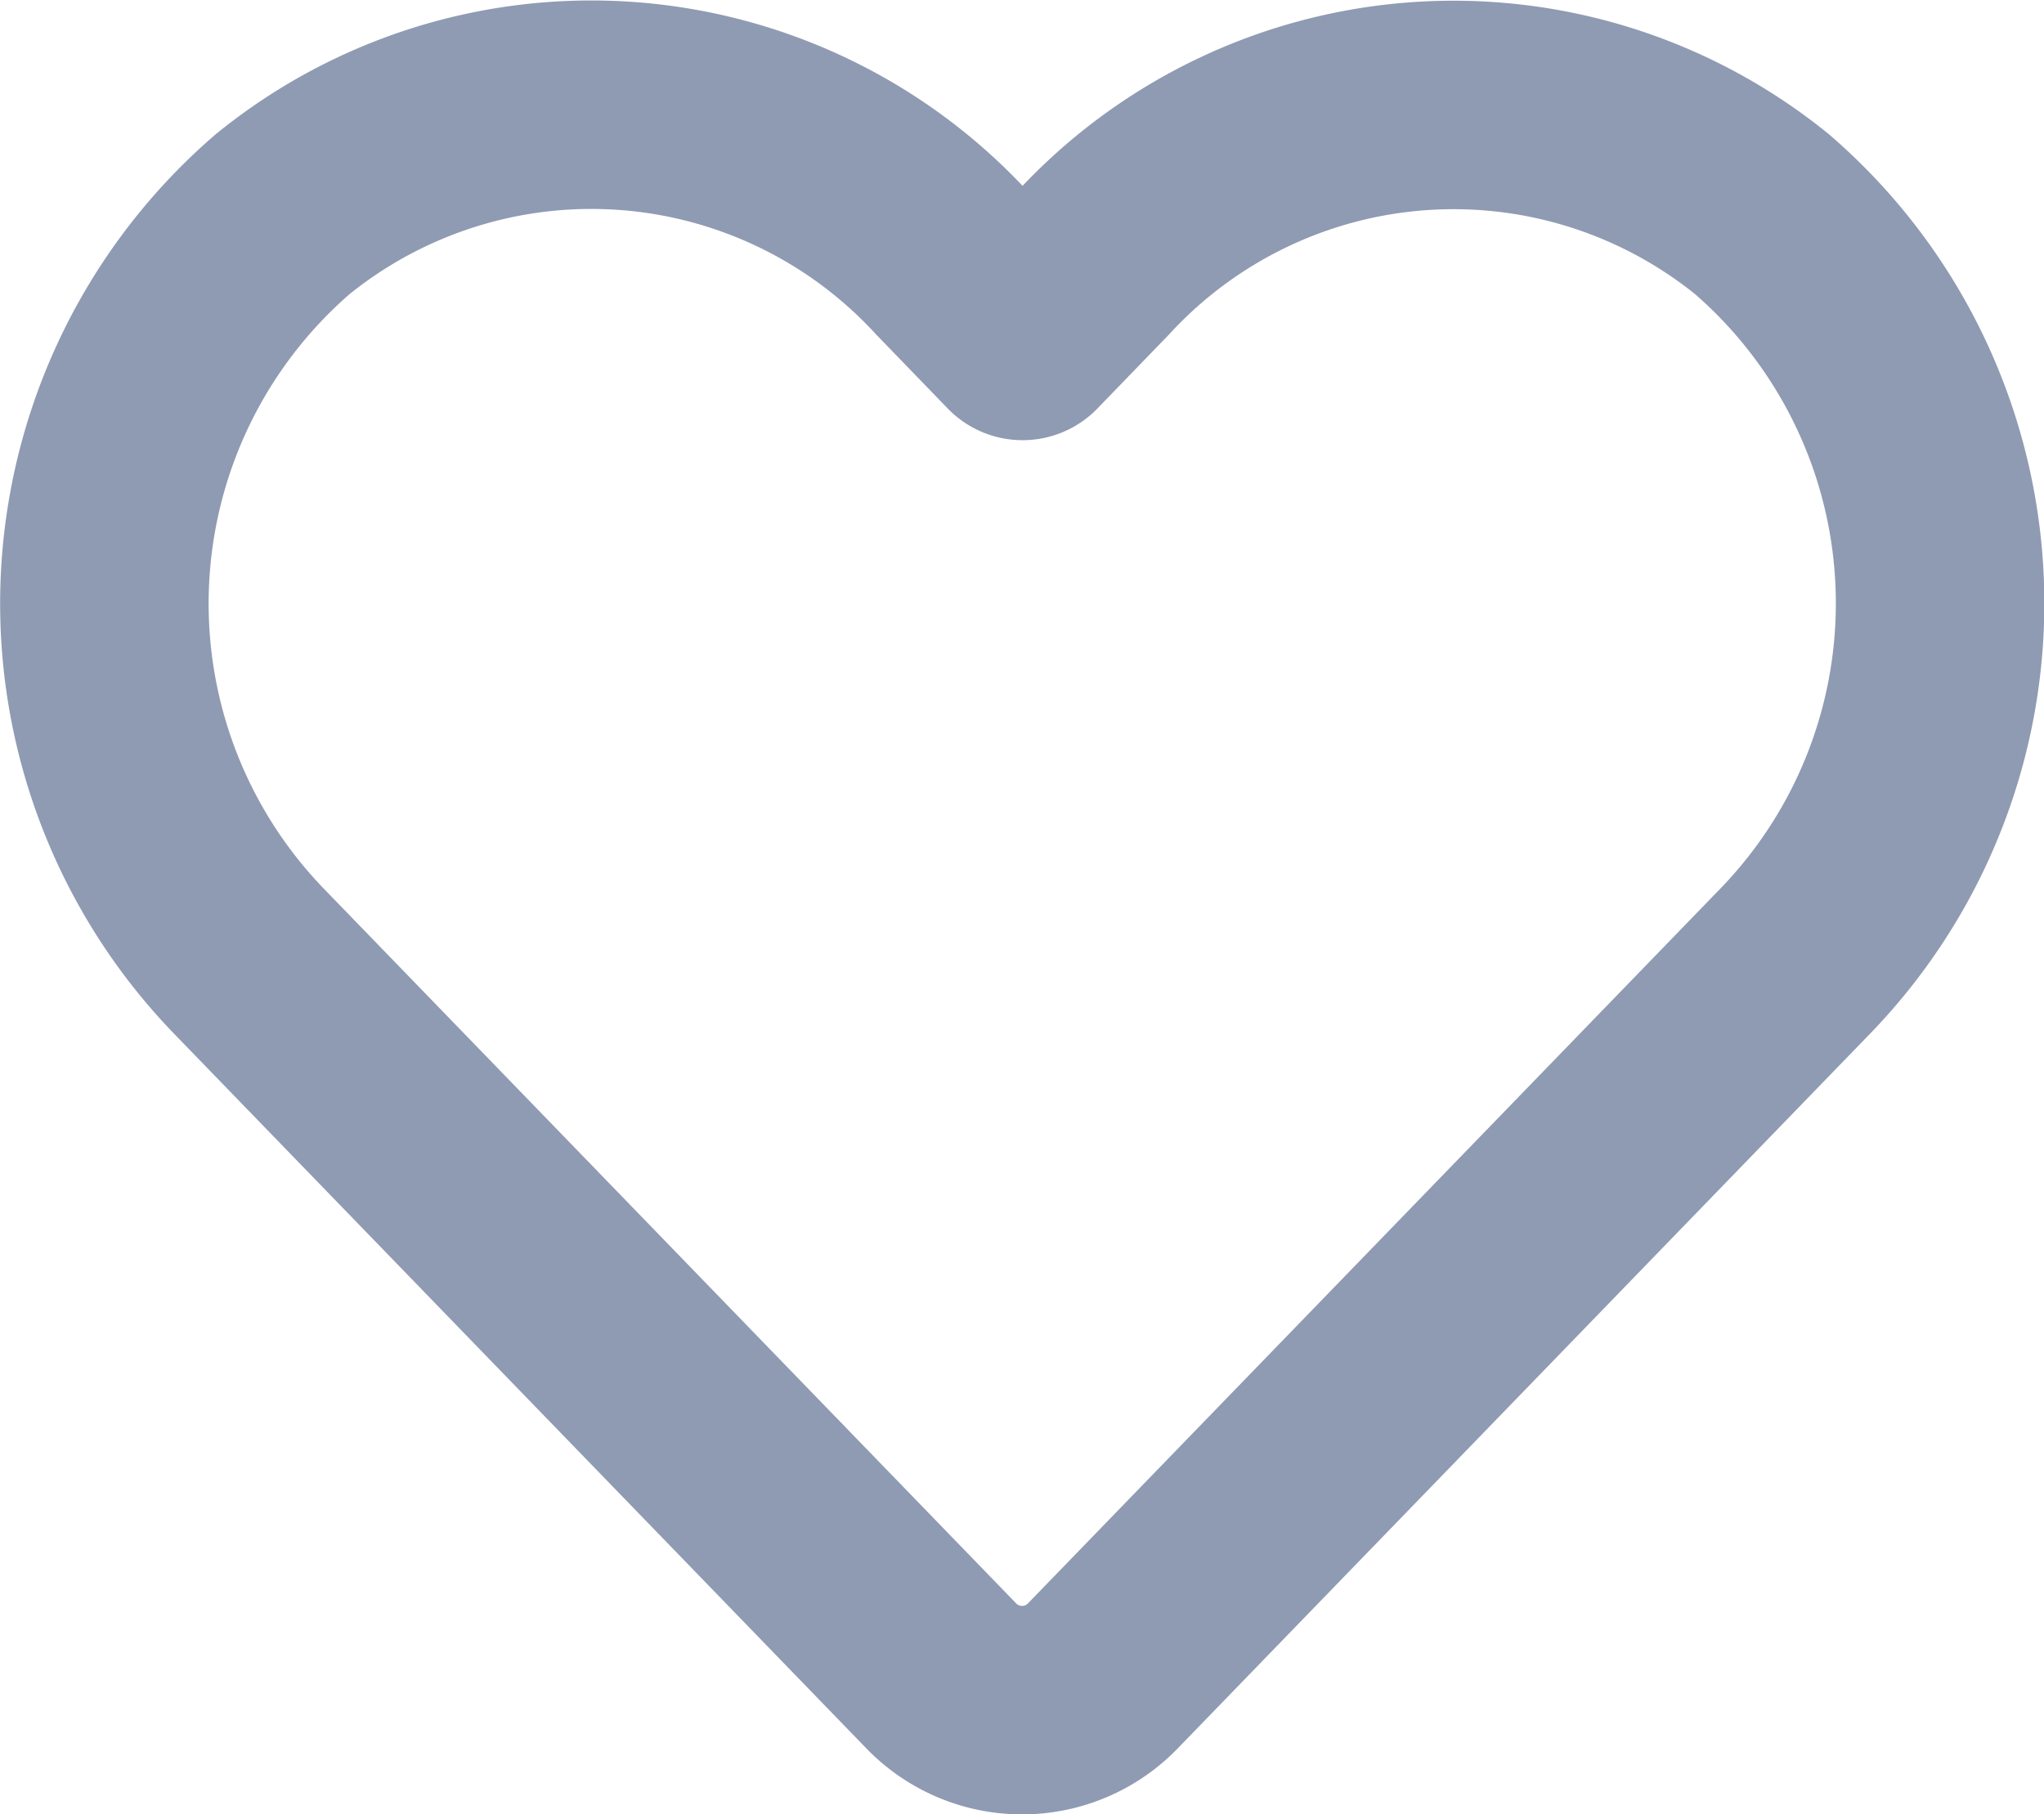 <svg xmlns="http://www.w3.org/2000/svg" width="19.607" height="17.407" viewBox="0 0 19.607 17.407"><path d="M15.9,3.3a4.7,4.7,0,0,0-6.416.468l-.677.7-.677-.7A4.7,4.7,0,0,0,1.709,3.3a4.937,4.937,0,0,0-.34,7.149l6.654,6.87a1.078,1.078,0,0,0,1.558,0l6.654-6.87A4.934,4.934,0,0,0,15.9,3.3Z" transform="translate(1.002 -1.245)" fill="none" stroke="#8f9bb3" stroke-linecap="round" stroke-linejoin="round" stroke-width="2"/></svg>